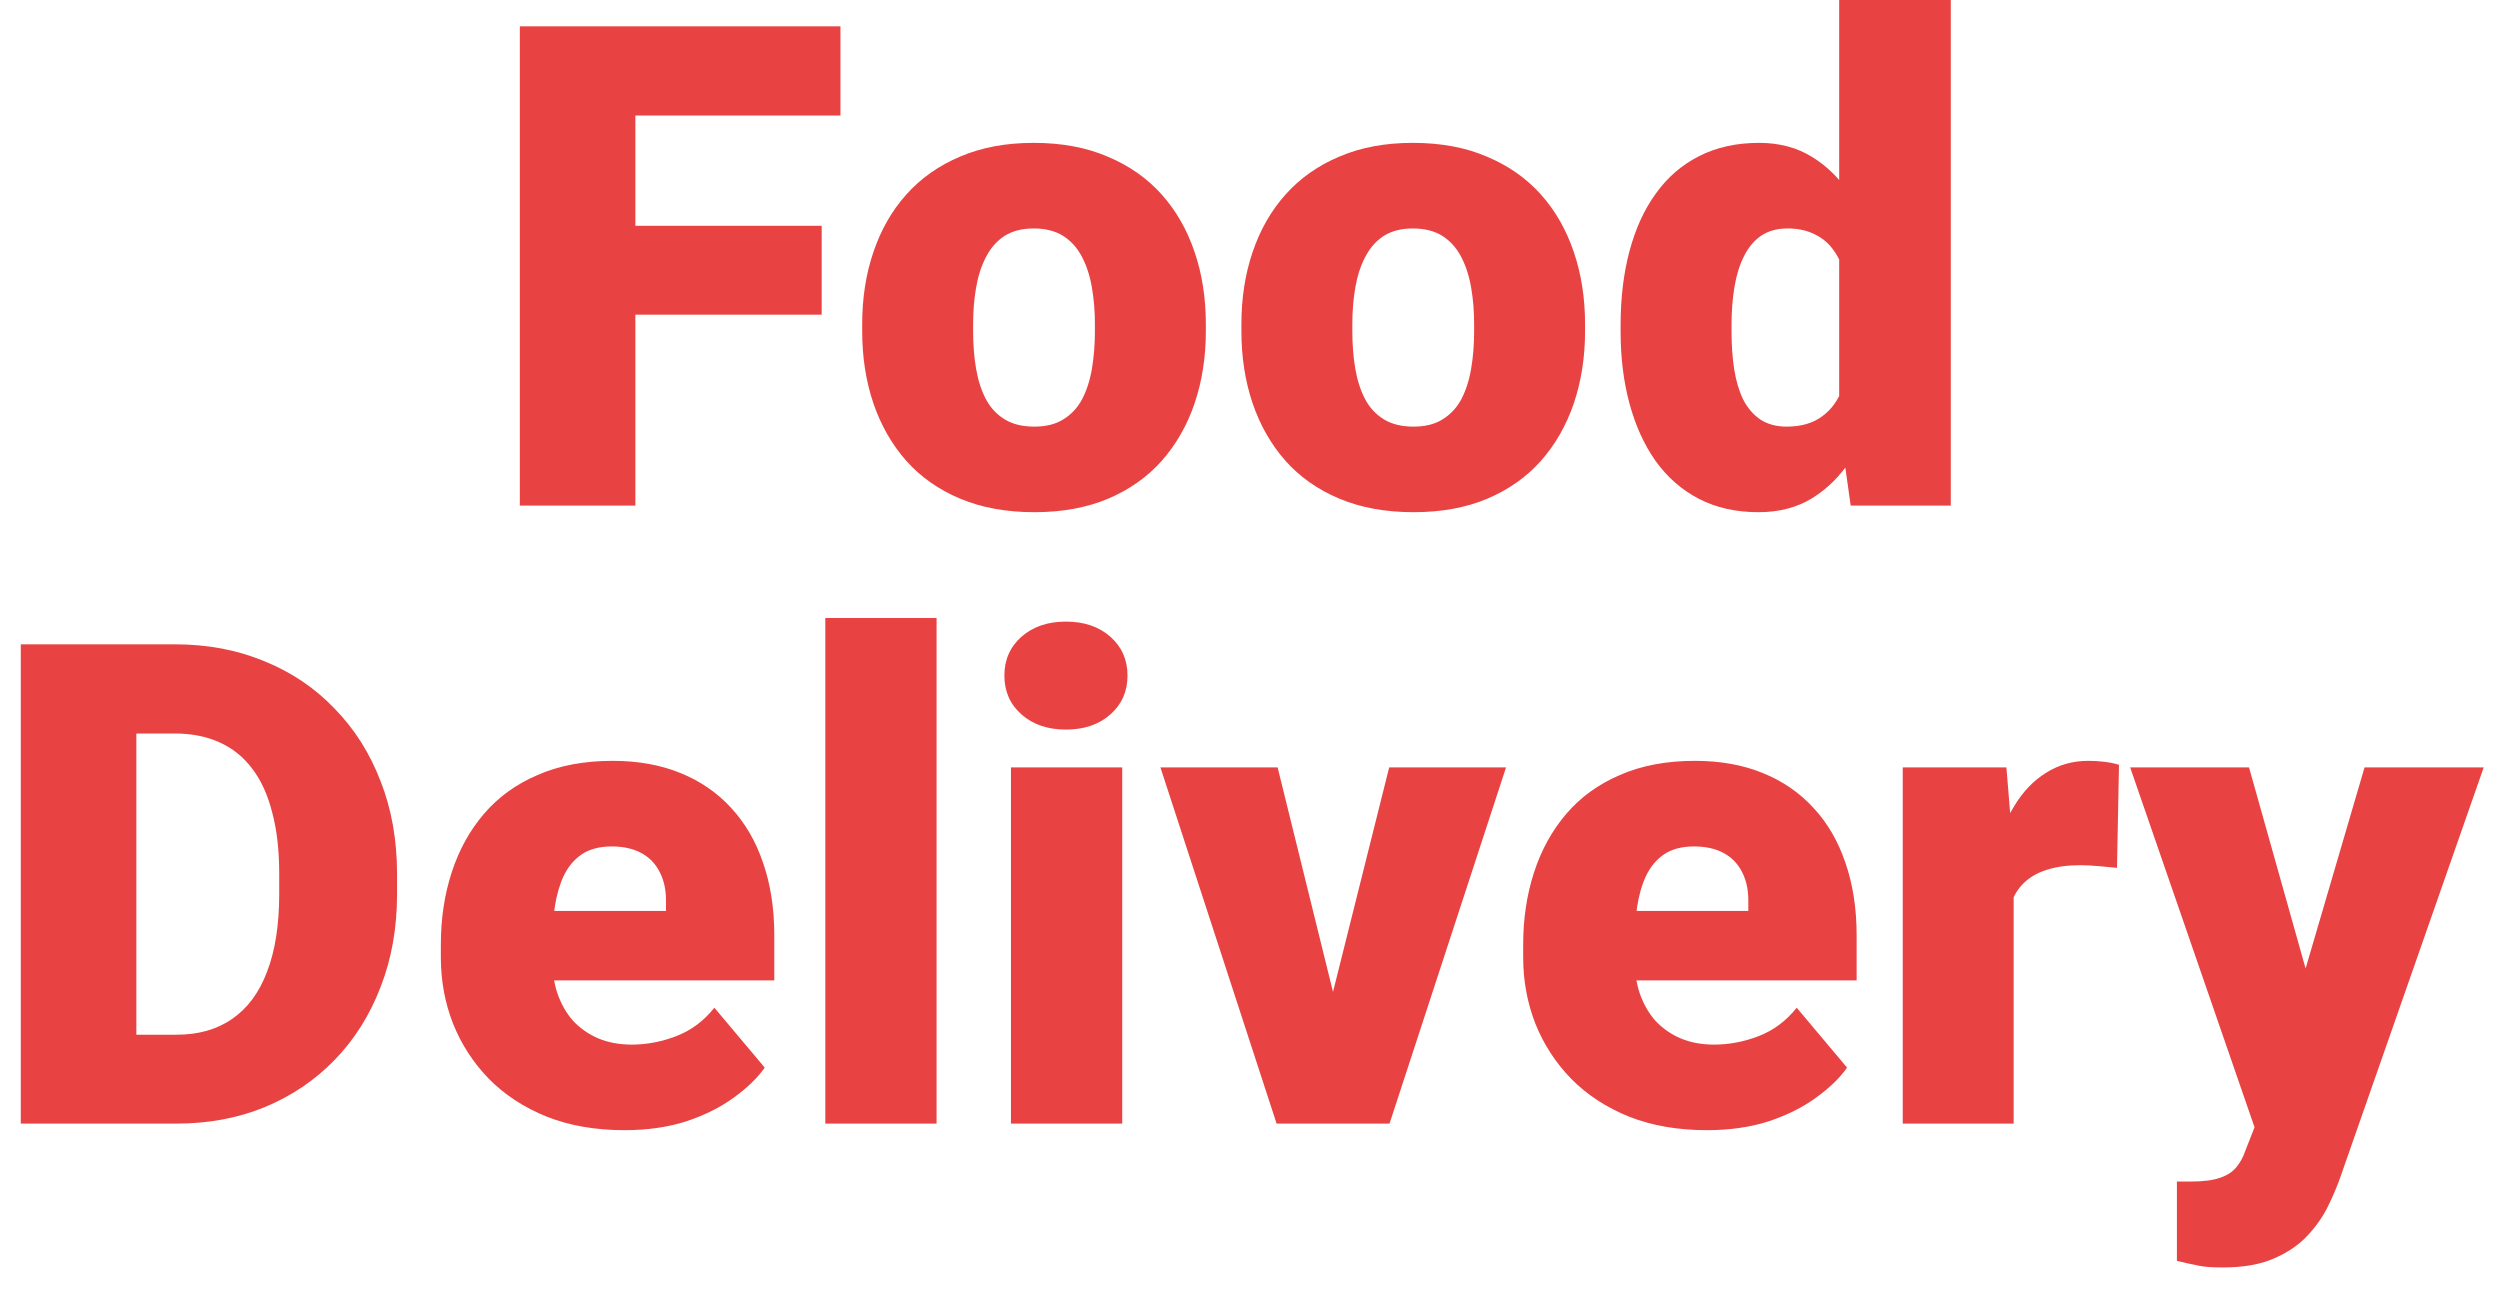 <svg width="89" height="46" viewBox="0 0 89 46" fill="none" xmlns="http://www.w3.org/2000/svg">
<path d="M22.619 0.938V18H18.506V0.938H22.619ZM29.252 8.039V11.203H21.448V8.039H29.252ZM29.92 0.938V4.113H21.448V0.938H29.92ZM30.694 11.789V11.543C30.694 10.613 30.826 9.758 31.092 8.977C31.358 8.188 31.748 7.504 32.264 6.926C32.779 6.348 33.416 5.898 34.174 5.578C34.932 5.25 35.807 5.086 36.799 5.086C37.799 5.086 38.678 5.25 39.436 5.578C40.201 5.898 40.842 6.348 41.358 6.926C41.873 7.504 42.264 8.188 42.529 8.977C42.795 9.758 42.928 10.613 42.928 11.543V11.789C42.928 12.711 42.795 13.566 42.529 14.355C42.264 15.137 41.873 15.82 41.358 16.406C40.842 16.984 40.205 17.434 39.447 17.754C38.69 18.074 37.815 18.234 36.822 18.234C35.83 18.234 34.951 18.074 34.186 17.754C33.42 17.434 32.779 16.984 32.264 16.406C31.748 15.82 31.358 15.137 31.092 14.355C30.826 13.566 30.694 12.711 30.694 11.789ZM34.643 11.543V11.789C34.643 12.266 34.678 12.711 34.748 13.125C34.819 13.539 34.936 13.902 35.1 14.215C35.264 14.52 35.486 14.758 35.768 14.93C36.049 15.102 36.401 15.188 36.822 15.188C37.236 15.188 37.58 15.102 37.854 14.93C38.135 14.758 38.358 14.52 38.522 14.215C38.686 13.902 38.803 13.539 38.873 13.125C38.944 12.711 38.979 12.266 38.979 11.789V11.543C38.979 11.082 38.944 10.648 38.873 10.242C38.803 9.828 38.686 9.465 38.522 9.152C38.358 8.832 38.135 8.582 37.854 8.402C37.572 8.223 37.221 8.133 36.799 8.133C36.385 8.133 36.037 8.223 35.756 8.402C35.483 8.582 35.264 8.832 35.1 9.152C34.936 9.465 34.819 9.828 34.748 10.242C34.678 10.648 34.643 11.082 34.643 11.543ZM44.194 11.789V11.543C44.194 10.613 44.326 9.758 44.592 8.977C44.858 8.188 45.248 7.504 45.764 6.926C46.279 6.348 46.916 5.898 47.674 5.578C48.432 5.25 49.307 5.086 50.299 5.086C51.299 5.086 52.178 5.25 52.936 5.578C53.701 5.898 54.342 6.348 54.858 6.926C55.373 7.504 55.764 8.188 56.029 8.977C56.295 9.758 56.428 10.613 56.428 11.543V11.789C56.428 12.711 56.295 13.566 56.029 14.355C55.764 15.137 55.373 15.82 54.858 16.406C54.342 16.984 53.705 17.434 52.947 17.754C52.19 18.074 51.315 18.234 50.322 18.234C49.33 18.234 48.451 18.074 47.686 17.754C46.92 17.434 46.279 16.984 45.764 16.406C45.248 15.82 44.858 15.137 44.592 14.355C44.326 13.566 44.194 12.711 44.194 11.789ZM48.143 11.543V11.789C48.143 12.266 48.178 12.711 48.248 13.125C48.319 13.539 48.436 13.902 48.6 14.215C48.764 14.52 48.986 14.758 49.268 14.93C49.549 15.102 49.901 15.188 50.322 15.188C50.736 15.188 51.08 15.102 51.354 14.93C51.635 14.758 51.858 14.52 52.022 14.215C52.186 13.902 52.303 13.539 52.373 13.125C52.444 12.711 52.479 12.266 52.479 11.789V11.543C52.479 11.082 52.444 10.648 52.373 10.242C52.303 9.828 52.186 9.465 52.022 9.152C51.858 8.832 51.635 8.582 51.354 8.402C51.072 8.223 50.721 8.133 50.299 8.133C49.885 8.133 49.537 8.223 49.256 8.402C48.983 8.582 48.764 8.832 48.6 9.152C48.436 9.465 48.319 9.828 48.248 10.242C48.178 10.648 48.143 11.082 48.143 11.543ZM65.475 15.094V0H69.448V18H65.885L65.475 15.094ZM57.694 11.812V11.566C57.694 10.605 57.799 9.73 58.01 8.941C58.221 8.145 58.533 7.461 58.947 6.891C59.361 6.312 59.877 5.867 60.494 5.555C61.111 5.242 61.822 5.086 62.627 5.086C63.346 5.086 63.975 5.254 64.514 5.59C65.053 5.918 65.514 6.379 65.897 6.973C66.279 7.566 66.592 8.262 66.834 9.059C67.076 9.848 67.26 10.699 67.385 11.613V11.906C67.26 12.766 67.076 13.578 66.834 14.344C66.592 15.102 66.279 15.773 65.897 16.359C65.514 16.945 65.049 17.406 64.502 17.742C63.963 18.07 63.33 18.234 62.604 18.234C61.799 18.234 61.088 18.074 60.471 17.754C59.861 17.434 59.35 16.984 58.936 16.406C58.529 15.828 58.221 15.148 58.01 14.367C57.799 13.586 57.694 12.734 57.694 11.812ZM61.643 11.566V11.812C61.643 12.289 61.674 12.73 61.736 13.137C61.799 13.543 61.904 13.902 62.053 14.215C62.209 14.52 62.412 14.758 62.662 14.93C62.92 15.102 63.236 15.188 63.611 15.188C64.119 15.188 64.537 15.066 64.865 14.824C65.201 14.582 65.448 14.238 65.604 13.793C65.768 13.348 65.838 12.824 65.815 12.223V11.297C65.83 10.781 65.795 10.328 65.709 9.938C65.623 9.539 65.487 9.207 65.299 8.941C65.119 8.676 64.889 8.477 64.608 8.344C64.334 8.203 64.01 8.133 63.635 8.133C63.268 8.133 62.955 8.219 62.697 8.391C62.447 8.562 62.244 8.805 62.088 9.117C61.932 9.422 61.819 9.785 61.748 10.207C61.678 10.621 61.643 11.074 61.643 11.566ZM6.283 40H2.498L2.522 36.836H6.283C7.065 36.836 7.725 36.648 8.264 36.273C8.811 35.898 9.225 35.34 9.506 34.598C9.795 33.848 9.94 32.926 9.94 31.832V31.094C9.94 30.273 9.858 29.555 9.694 28.938C9.537 28.312 9.303 27.793 8.99 27.379C8.678 26.957 8.287 26.641 7.819 26.43C7.358 26.219 6.826 26.113 6.225 26.113H2.428V22.938H6.225C7.381 22.938 8.44 23.137 9.401 23.535C10.369 23.926 11.205 24.488 11.908 25.223C12.619 25.949 13.166 26.812 13.549 27.812C13.94 28.805 14.135 29.906 14.135 31.117V31.832C14.135 33.035 13.94 34.137 13.549 35.137C13.166 36.137 12.623 37 11.92 37.727C11.217 38.453 10.385 39.016 9.424 39.414C8.471 39.805 7.424 40 6.283 40ZM4.854 22.938V40H0.74V22.938H4.854ZM22.233 40.234C21.201 40.234 20.279 40.074 19.467 39.754C18.654 39.426 17.967 38.977 17.404 38.406C16.85 37.836 16.424 37.18 16.127 36.438C15.838 35.695 15.694 34.91 15.694 34.082V33.637C15.694 32.707 15.822 31.848 16.08 31.059C16.338 30.262 16.721 29.566 17.229 28.973C17.736 28.379 18.373 27.918 19.139 27.59C19.904 27.254 20.795 27.086 21.811 27.086C22.709 27.086 23.514 27.23 24.225 27.52C24.936 27.809 25.537 28.223 26.029 28.762C26.529 29.301 26.908 29.953 27.166 30.719C27.432 31.484 27.565 32.344 27.565 33.297V34.902H17.205V32.43H23.709V32.125C23.717 31.703 23.643 31.344 23.486 31.047C23.338 30.75 23.119 30.523 22.83 30.367C22.541 30.211 22.19 30.133 21.776 30.133C21.346 30.133 20.991 30.227 20.709 30.414C20.436 30.602 20.221 30.859 20.065 31.188C19.916 31.508 19.811 31.879 19.748 32.301C19.686 32.723 19.654 33.168 19.654 33.637V34.082C19.654 34.551 19.717 34.977 19.842 35.359C19.975 35.742 20.162 36.07 20.404 36.344C20.654 36.609 20.951 36.816 21.295 36.965C21.647 37.113 22.045 37.188 22.491 37.188C23.029 37.188 23.561 37.086 24.084 36.883C24.608 36.68 25.057 36.344 25.432 35.875L27.225 38.008C26.967 38.375 26.6 38.73 26.123 39.074C25.654 39.418 25.092 39.699 24.436 39.918C23.779 40.129 23.045 40.234 22.233 40.234ZM33.342 22V40H29.381V22H33.342ZM39.951 27.32V40H35.99V27.32H39.951ZM35.756 24.051C35.756 23.488 35.959 23.027 36.365 22.668C36.772 22.309 37.299 22.129 37.947 22.129C38.596 22.129 39.123 22.309 39.529 22.668C39.936 23.027 40.139 23.488 40.139 24.051C40.139 24.613 39.936 25.074 39.529 25.434C39.123 25.793 38.596 25.973 37.947 25.973C37.299 25.973 36.772 25.793 36.365 25.434C35.959 25.074 35.756 24.613 35.756 24.051ZM46.959 37.293L49.455 27.32H53.615L49.467 40H47.006L46.959 37.293ZM45.483 27.32L47.944 37.293L47.92 40H45.447L41.311 27.32H45.483ZM60.764 40.234C59.733 40.234 58.811 40.074 57.998 39.754C57.186 39.426 56.498 38.977 55.936 38.406C55.381 37.836 54.955 37.18 54.658 36.438C54.369 35.695 54.225 34.91 54.225 34.082V33.637C54.225 32.707 54.354 31.848 54.611 31.059C54.869 30.262 55.252 29.566 55.76 28.973C56.268 28.379 56.904 27.918 57.67 27.59C58.436 27.254 59.326 27.086 60.342 27.086C61.24 27.086 62.045 27.23 62.756 27.52C63.467 27.809 64.069 28.223 64.561 28.762C65.061 29.301 65.44 29.953 65.698 30.719C65.963 31.484 66.096 32.344 66.096 33.297V34.902H55.736V32.43H62.24V32.125C62.248 31.703 62.174 31.344 62.018 31.047C61.869 30.75 61.651 30.523 61.361 30.367C61.072 30.211 60.721 30.133 60.307 30.133C59.877 30.133 59.522 30.227 59.24 30.414C58.967 30.602 58.752 30.859 58.596 31.188C58.447 31.508 58.342 31.879 58.279 32.301C58.217 32.723 58.186 33.168 58.186 33.637V34.082C58.186 34.551 58.248 34.977 58.373 35.359C58.506 35.742 58.694 36.07 58.936 36.344C59.186 36.609 59.483 36.816 59.826 36.965C60.178 37.113 60.576 37.188 61.022 37.188C61.561 37.188 62.092 37.086 62.615 36.883C63.139 36.68 63.588 36.344 63.963 35.875L65.756 38.008C65.498 38.375 65.131 38.73 64.654 39.074C64.186 39.418 63.623 39.699 62.967 39.918C62.311 40.129 61.576 40.234 60.764 40.234ZM71.686 30.461V40H67.737V27.32H71.428L71.686 30.461ZM75.436 27.227L75.365 30.895C75.209 30.879 74.998 30.859 74.733 30.836C74.467 30.812 74.244 30.801 74.065 30.801C73.604 30.801 73.205 30.855 72.869 30.965C72.541 31.066 72.268 31.223 72.049 31.434C71.838 31.637 71.682 31.895 71.58 32.207C71.487 32.52 71.444 32.883 71.451 33.297L70.737 32.828C70.737 31.977 70.819 31.203 70.983 30.508C71.154 29.805 71.397 29.199 71.709 28.691C72.022 28.176 72.401 27.781 72.846 27.508C73.291 27.227 73.791 27.086 74.346 27.086C74.541 27.086 74.733 27.098 74.92 27.121C75.115 27.145 75.287 27.18 75.436 27.227ZM80.897 38.512L84.178 27.32H88.42L83.323 41.887C83.213 42.207 83.069 42.551 82.889 42.918C82.709 43.293 82.463 43.648 82.151 43.984C81.838 44.32 81.436 44.594 80.944 44.805C80.459 45.016 79.858 45.121 79.139 45.121C78.756 45.121 78.475 45.102 78.295 45.062C78.123 45.031 77.858 44.973 77.498 44.887V42.062C77.6 42.062 77.686 42.062 77.756 42.062C77.834 42.062 77.92 42.062 78.014 42.062C78.436 42.062 78.772 42.02 79.022 41.934C79.279 41.848 79.475 41.723 79.608 41.559C79.748 41.395 79.858 41.195 79.936 40.961L80.897 38.512ZM80.065 27.32L82.561 36.191L82.994 40.375H80.346L75.834 27.32H80.065Z" fill="#E84242"/>
</svg>
